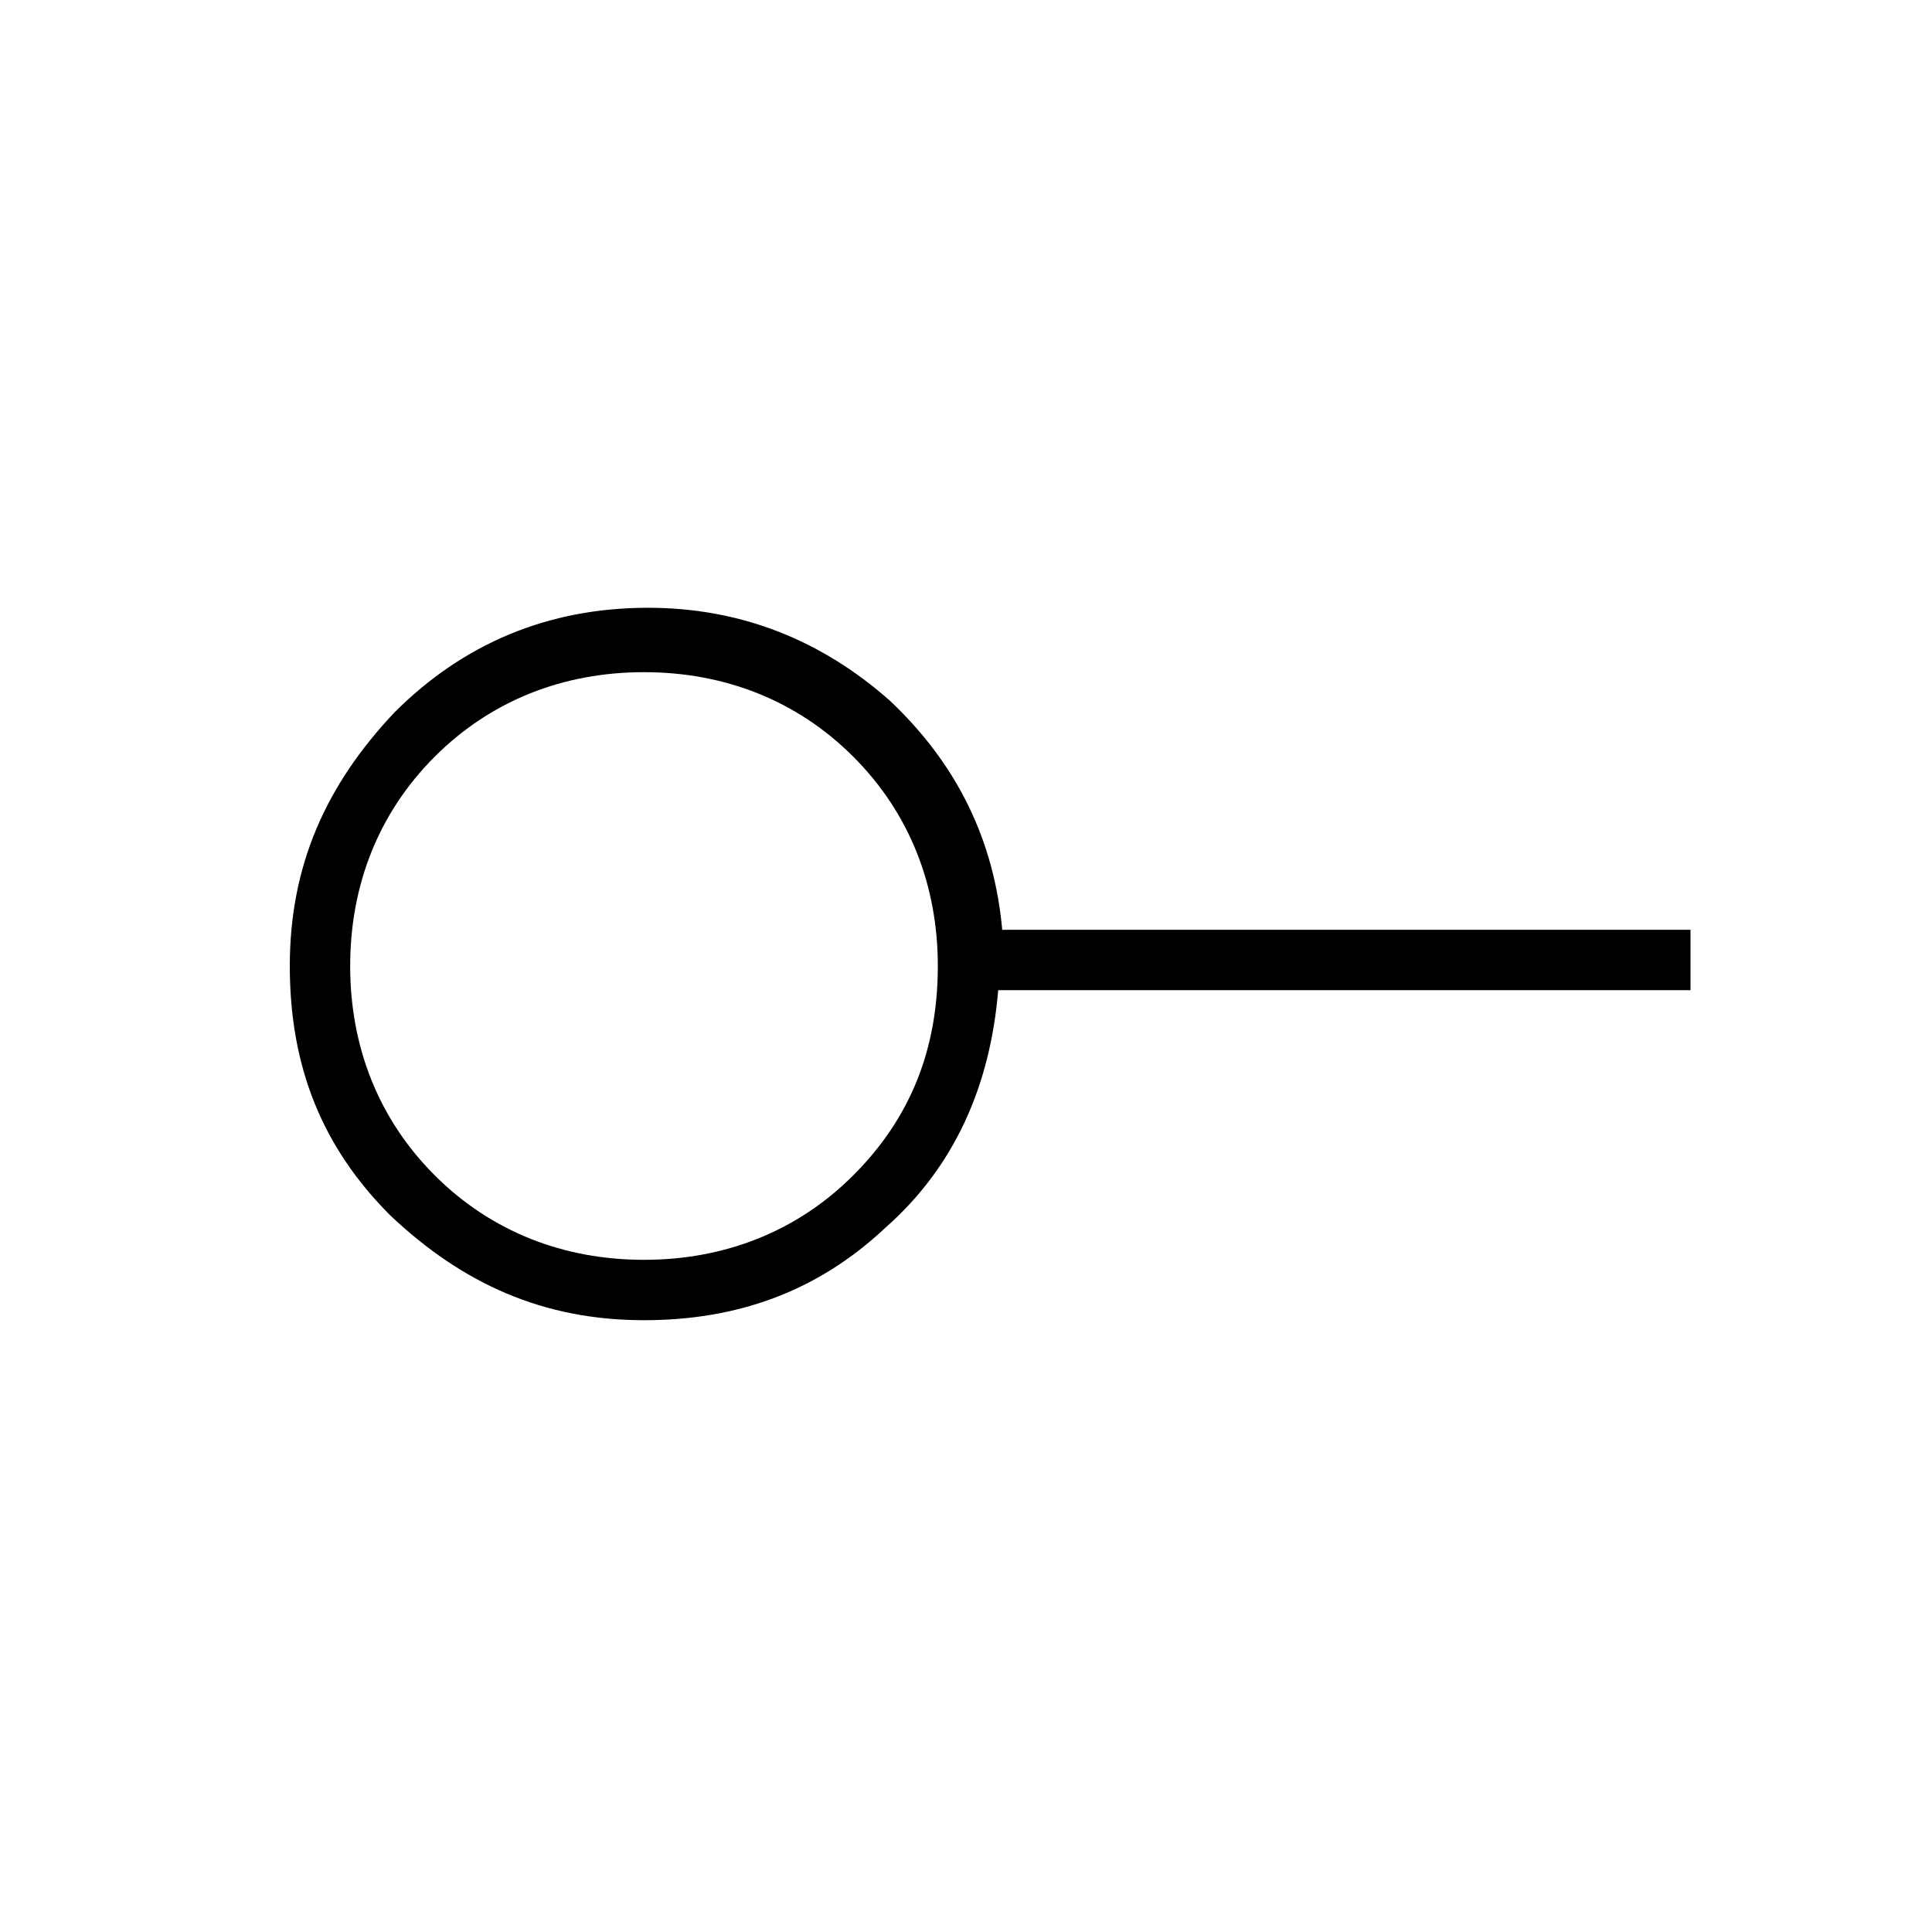 <?xml version="1.0" encoding="utf-8"?>
<!-- Generator: Adobe Illustrator 26.3.1, SVG Export Plug-In . SVG Version: 6.00 Build 0)  -->
<svg version="1.1" id="Слой_1" xmlns="http://www.w3.org/2000/svg" xmlns:xlink="http://www.w3.org/1999/xlink" x="0px" y="0px"
	 viewBox="0 0 48 48" style="enable-background:new 0 0 48 48;" xml:space="preserve">
<path d="M16,31.3c2,0,3.8-0.7,5.2-2.1c1.4-1.4,2.1-3.1,2.1-5.2c0-2-0.7-3.8-2.1-5.2S18,16.7,16,16.7s-3.8,0.7-5.2,2.1S8.7,22,8.7,24
	s0.7,3.8,2.1,5.2S14,31.3,16,31.3z M16,32.8c-2.5,0-4.5-0.9-6.3-2.6C8,28.5,7.2,26.5,7.2,24s0.9-4.5,2.6-6.3
	c1.7-1.7,3.8-2.6,6.3-2.6c2.3,0,4.3,0.8,6,2.3c1.7,1.6,2.6,3.5,2.8,5.7H42v1.5H24.8C24.6,27,23.7,29,22,30.5
	C20.3,32.1,18.3,32.8,16,32.8z"/>
</svg>
